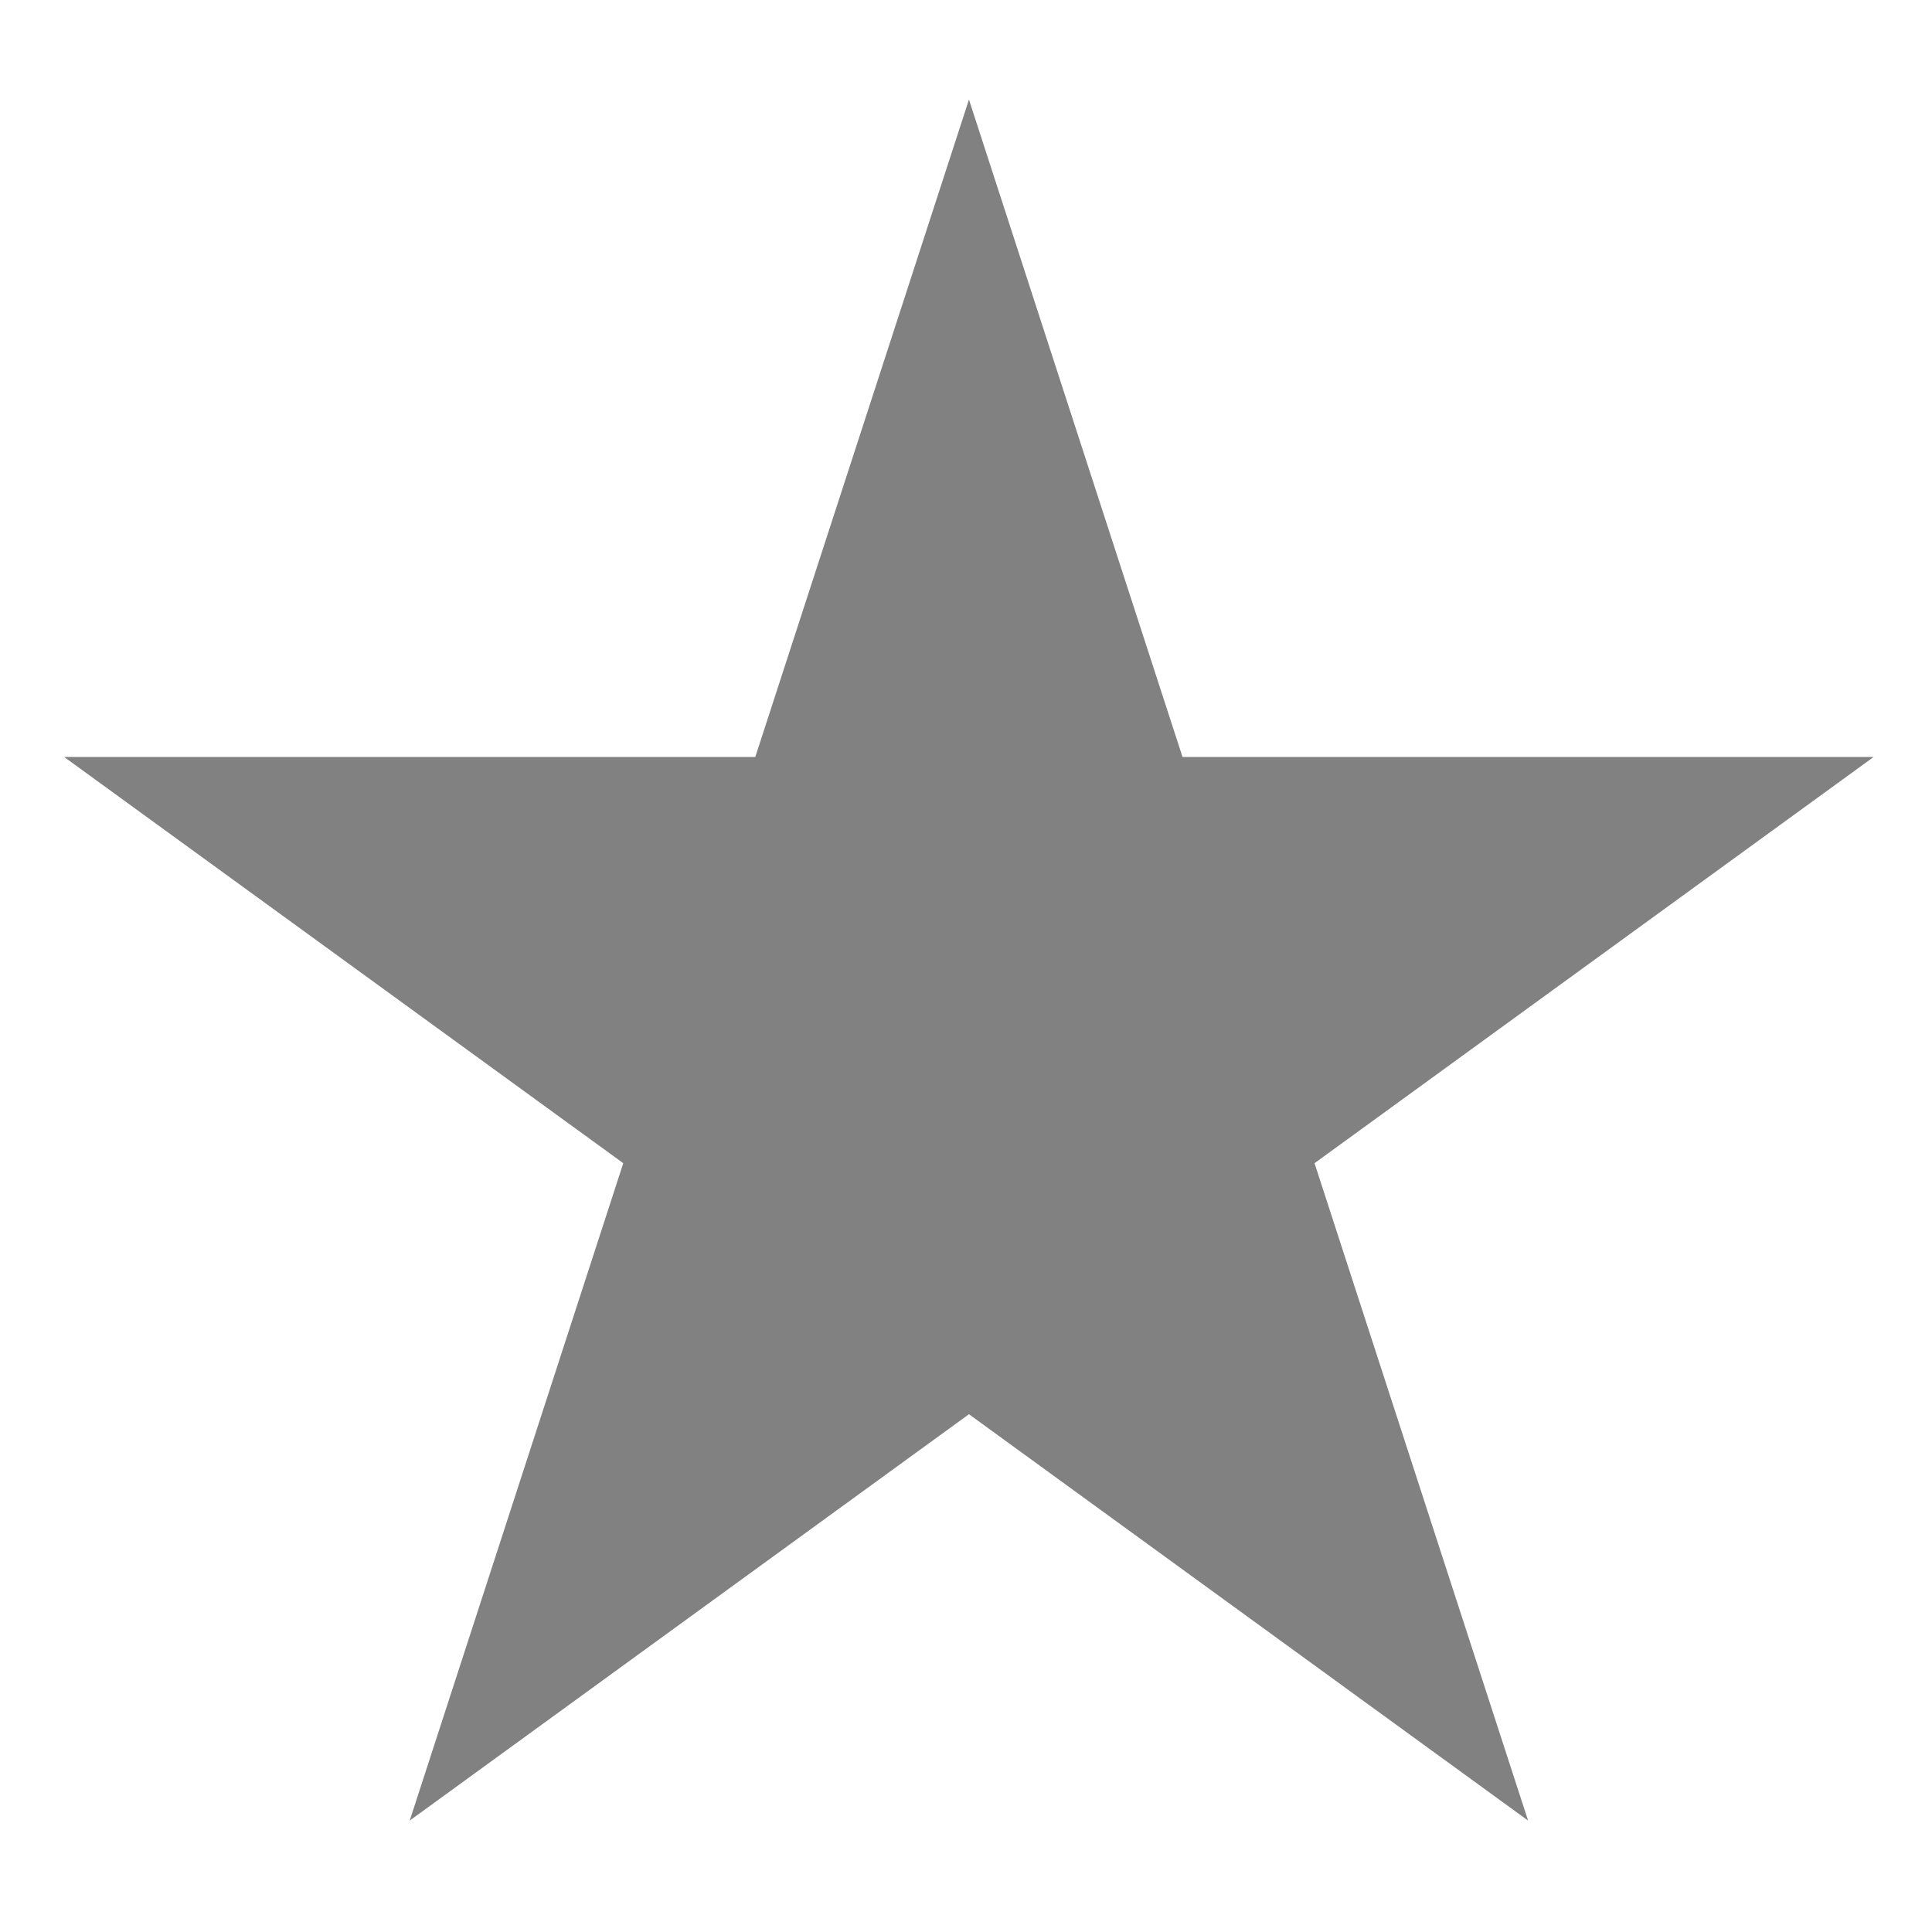 <svg width="15" height="15" viewBox="0 0 15 15" fill="none" xmlns="http://www.w3.org/2000/svg">
<path d="M7.523 0.773L9.181 5.877H14.547L10.206 9.031L11.864 14.135L7.523 10.98L3.181 14.135L4.839 9.031L0.498 5.877H5.864L7.523 0.773Z" fill="#818181"/>
</svg>

